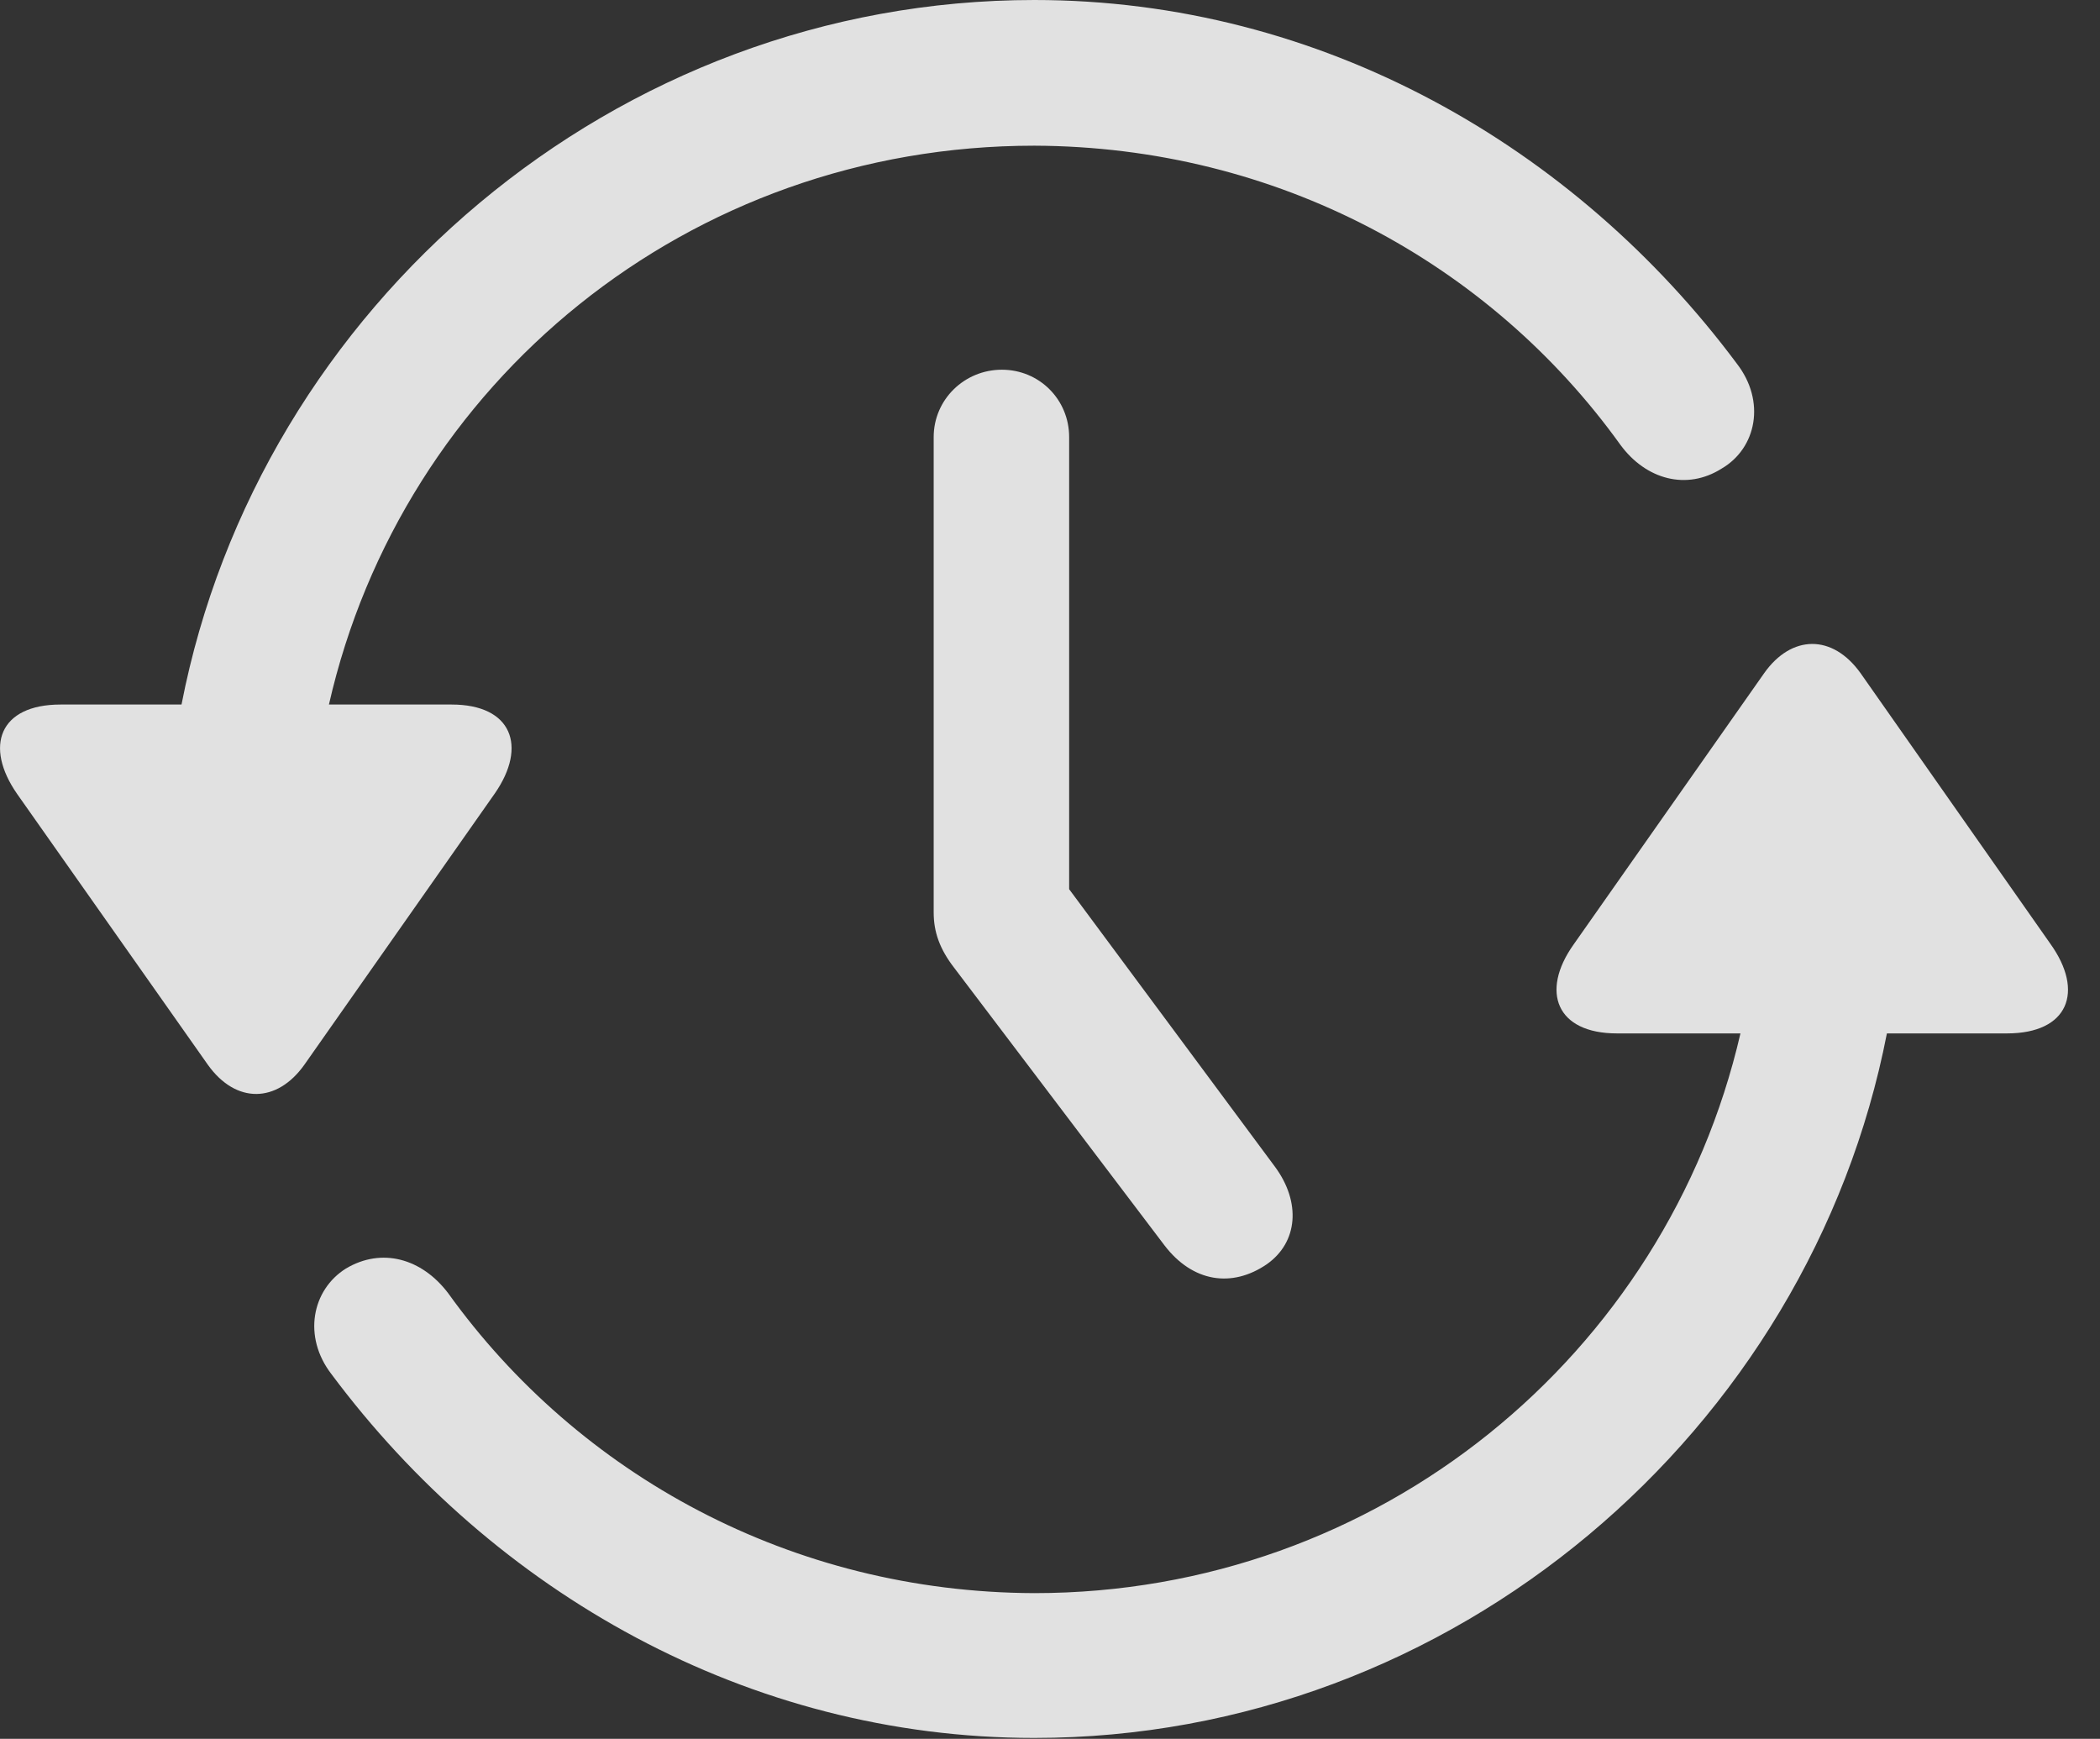 <?xml version="1.0" encoding="UTF-8"?>
<!--Generator: Apple Native CoreSVG 232.5-->
<!DOCTYPE svg
PUBLIC "-//W3C//DTD SVG 1.1//EN"
       "http://www.w3.org/Graphics/SVG/1.1/DTD/svg11.dtd">
<svg version="1.1" xmlns="http://www.w3.org/2000/svg" xmlns:xlink="http://www.w3.org/1999/xlink" width="24.075" height="19.932">
 <rect width="100%" height="100%" fill="#333333" stroke="none"/>
 <g>
  <rect height="19.932" opacity="0" width="24.075" x="0" y="0"/>
  <path d="M11.857 0C7.052 0 2.97 3.506 2.081 8.076L0.695 8.076C-0.008 8.076-0.184 8.555 0.197 9.102L2.384 12.207C2.706 12.656 3.175 12.646 3.488 12.207L5.675 9.092C6.046 8.555 5.87 8.076 5.177 8.076L3.771 8.076C4.611 4.385 7.892 1.67 11.857 1.67C14.64 1.68 17.081 3.018 18.576 5.098C18.869 5.498 19.337 5.625 19.738 5.371C20.138 5.137 20.245 4.6 19.913 4.17C18.058 1.68 15.148 0 11.857 0ZM11.857 19.922C16.662 19.922 20.744 16.406 21.632 11.846L23.009 11.846C23.712 11.846 23.898 11.367 23.507 10.82L21.329 7.715C21.007 7.266 20.538 7.275 20.226 7.715L18.038 10.83C17.658 11.367 17.843 11.846 18.537 11.846L19.953 11.846C19.103 15.527 15.812 18.262 11.857 18.262C9.074 18.252 6.632 16.904 5.138 14.824C4.835 14.424 4.376 14.297 3.966 14.541C3.576 14.785 3.468 15.322 3.8 15.752C5.656 18.242 8.566 19.922 11.857 19.922Z" fill="#ffffff" fill-opacity="0.85"/>
  <path d="M11.486 4.238C11.056 4.238 10.704 4.58 10.704 5.01L10.704 10.459C10.704 10.684 10.773 10.879 10.939 11.094L13.351 14.277C13.673 14.697 14.122 14.766 14.523 14.492C14.884 14.238 14.913 13.779 14.62 13.379L11.368 8.994L12.257 11.729L12.257 5.01C12.257 4.58 11.915 4.238 11.486 4.238Z" fill="#ffffff" fill-opacity="0.85"/>
 </g>
</svg>
